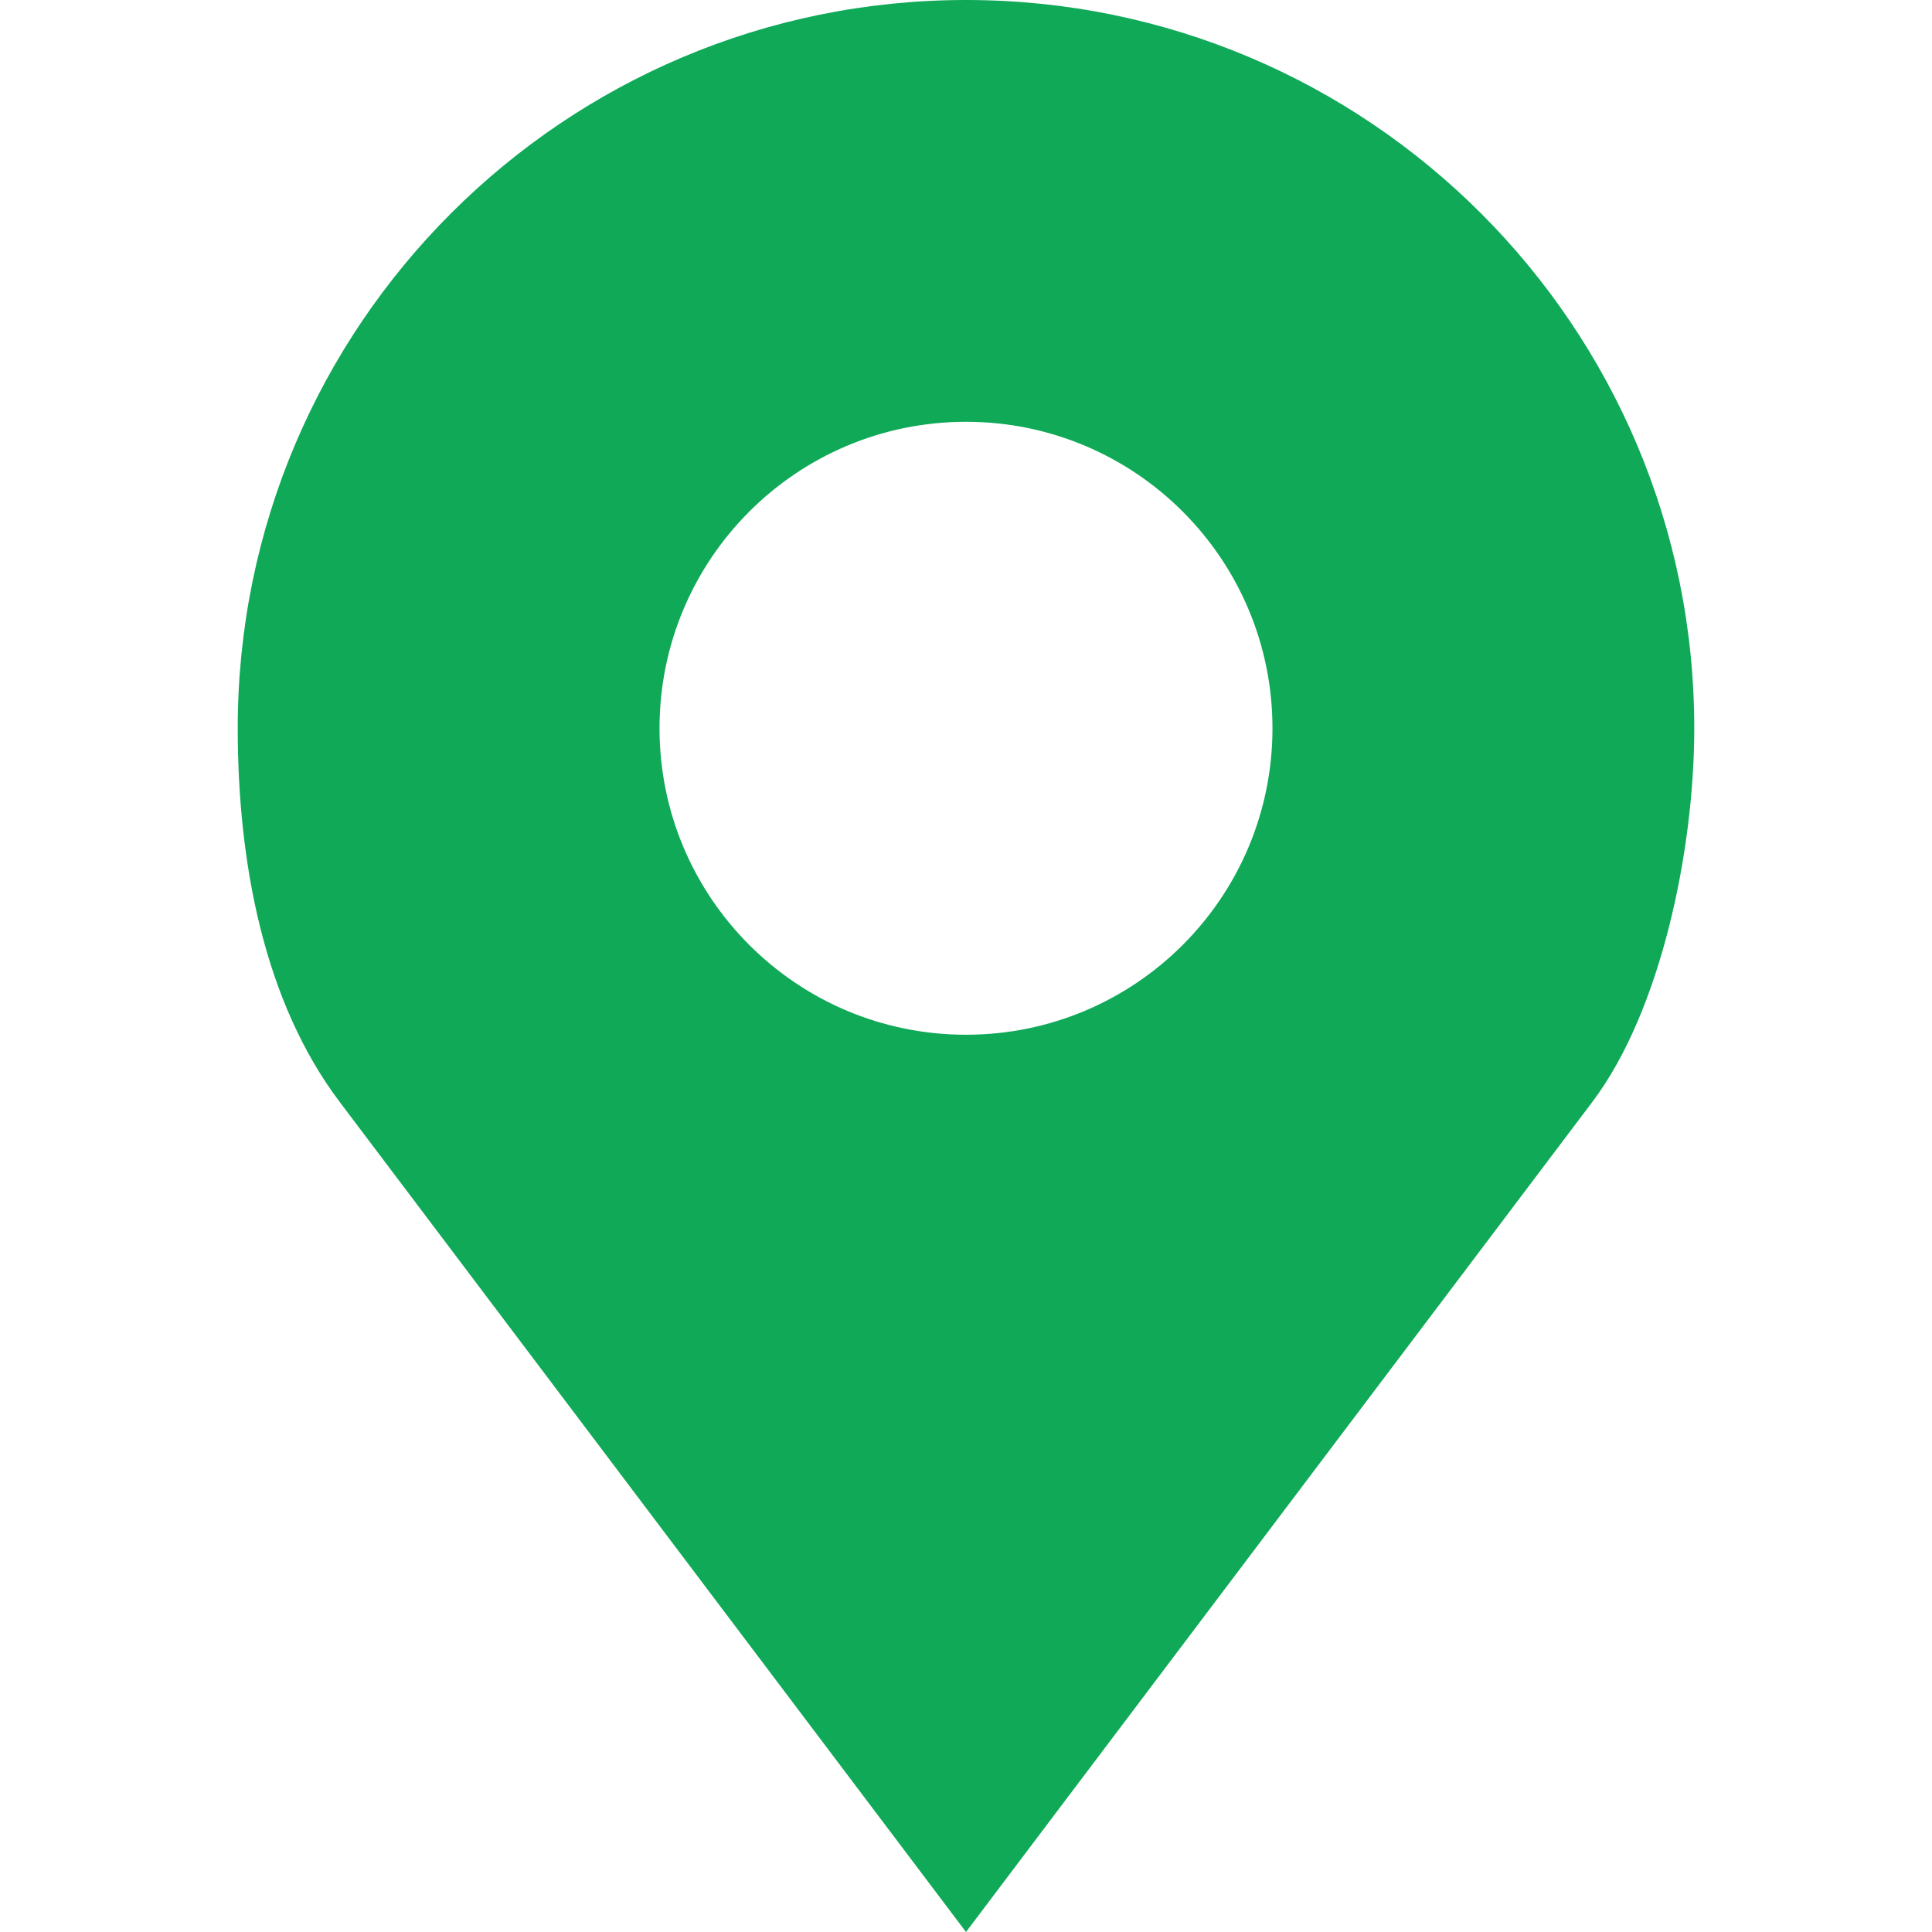 <svg width="100" height="100" viewBox="0 0 100 100" fill="none" xmlns="http://www.w3.org/2000/svg">
<path d="M50 0C29.181 0 12.305 16.877 12.305 37.695C12.305 44.658 13.667 51.848 17.578 57.031L50 100L82.422 57.031C85.974 52.324 87.695 44.002 87.695 37.695C87.695 16.877 70.819 0 50 0ZM50 21.832C58.76 21.832 65.863 28.936 65.863 37.695C65.863 46.455 58.76 53.558 50 53.558C41.24 53.558 34.137 46.455 34.137 37.695C34.137 28.936 41.24 21.832 50 21.832Z" fill="#0FA958"/>
</svg>
